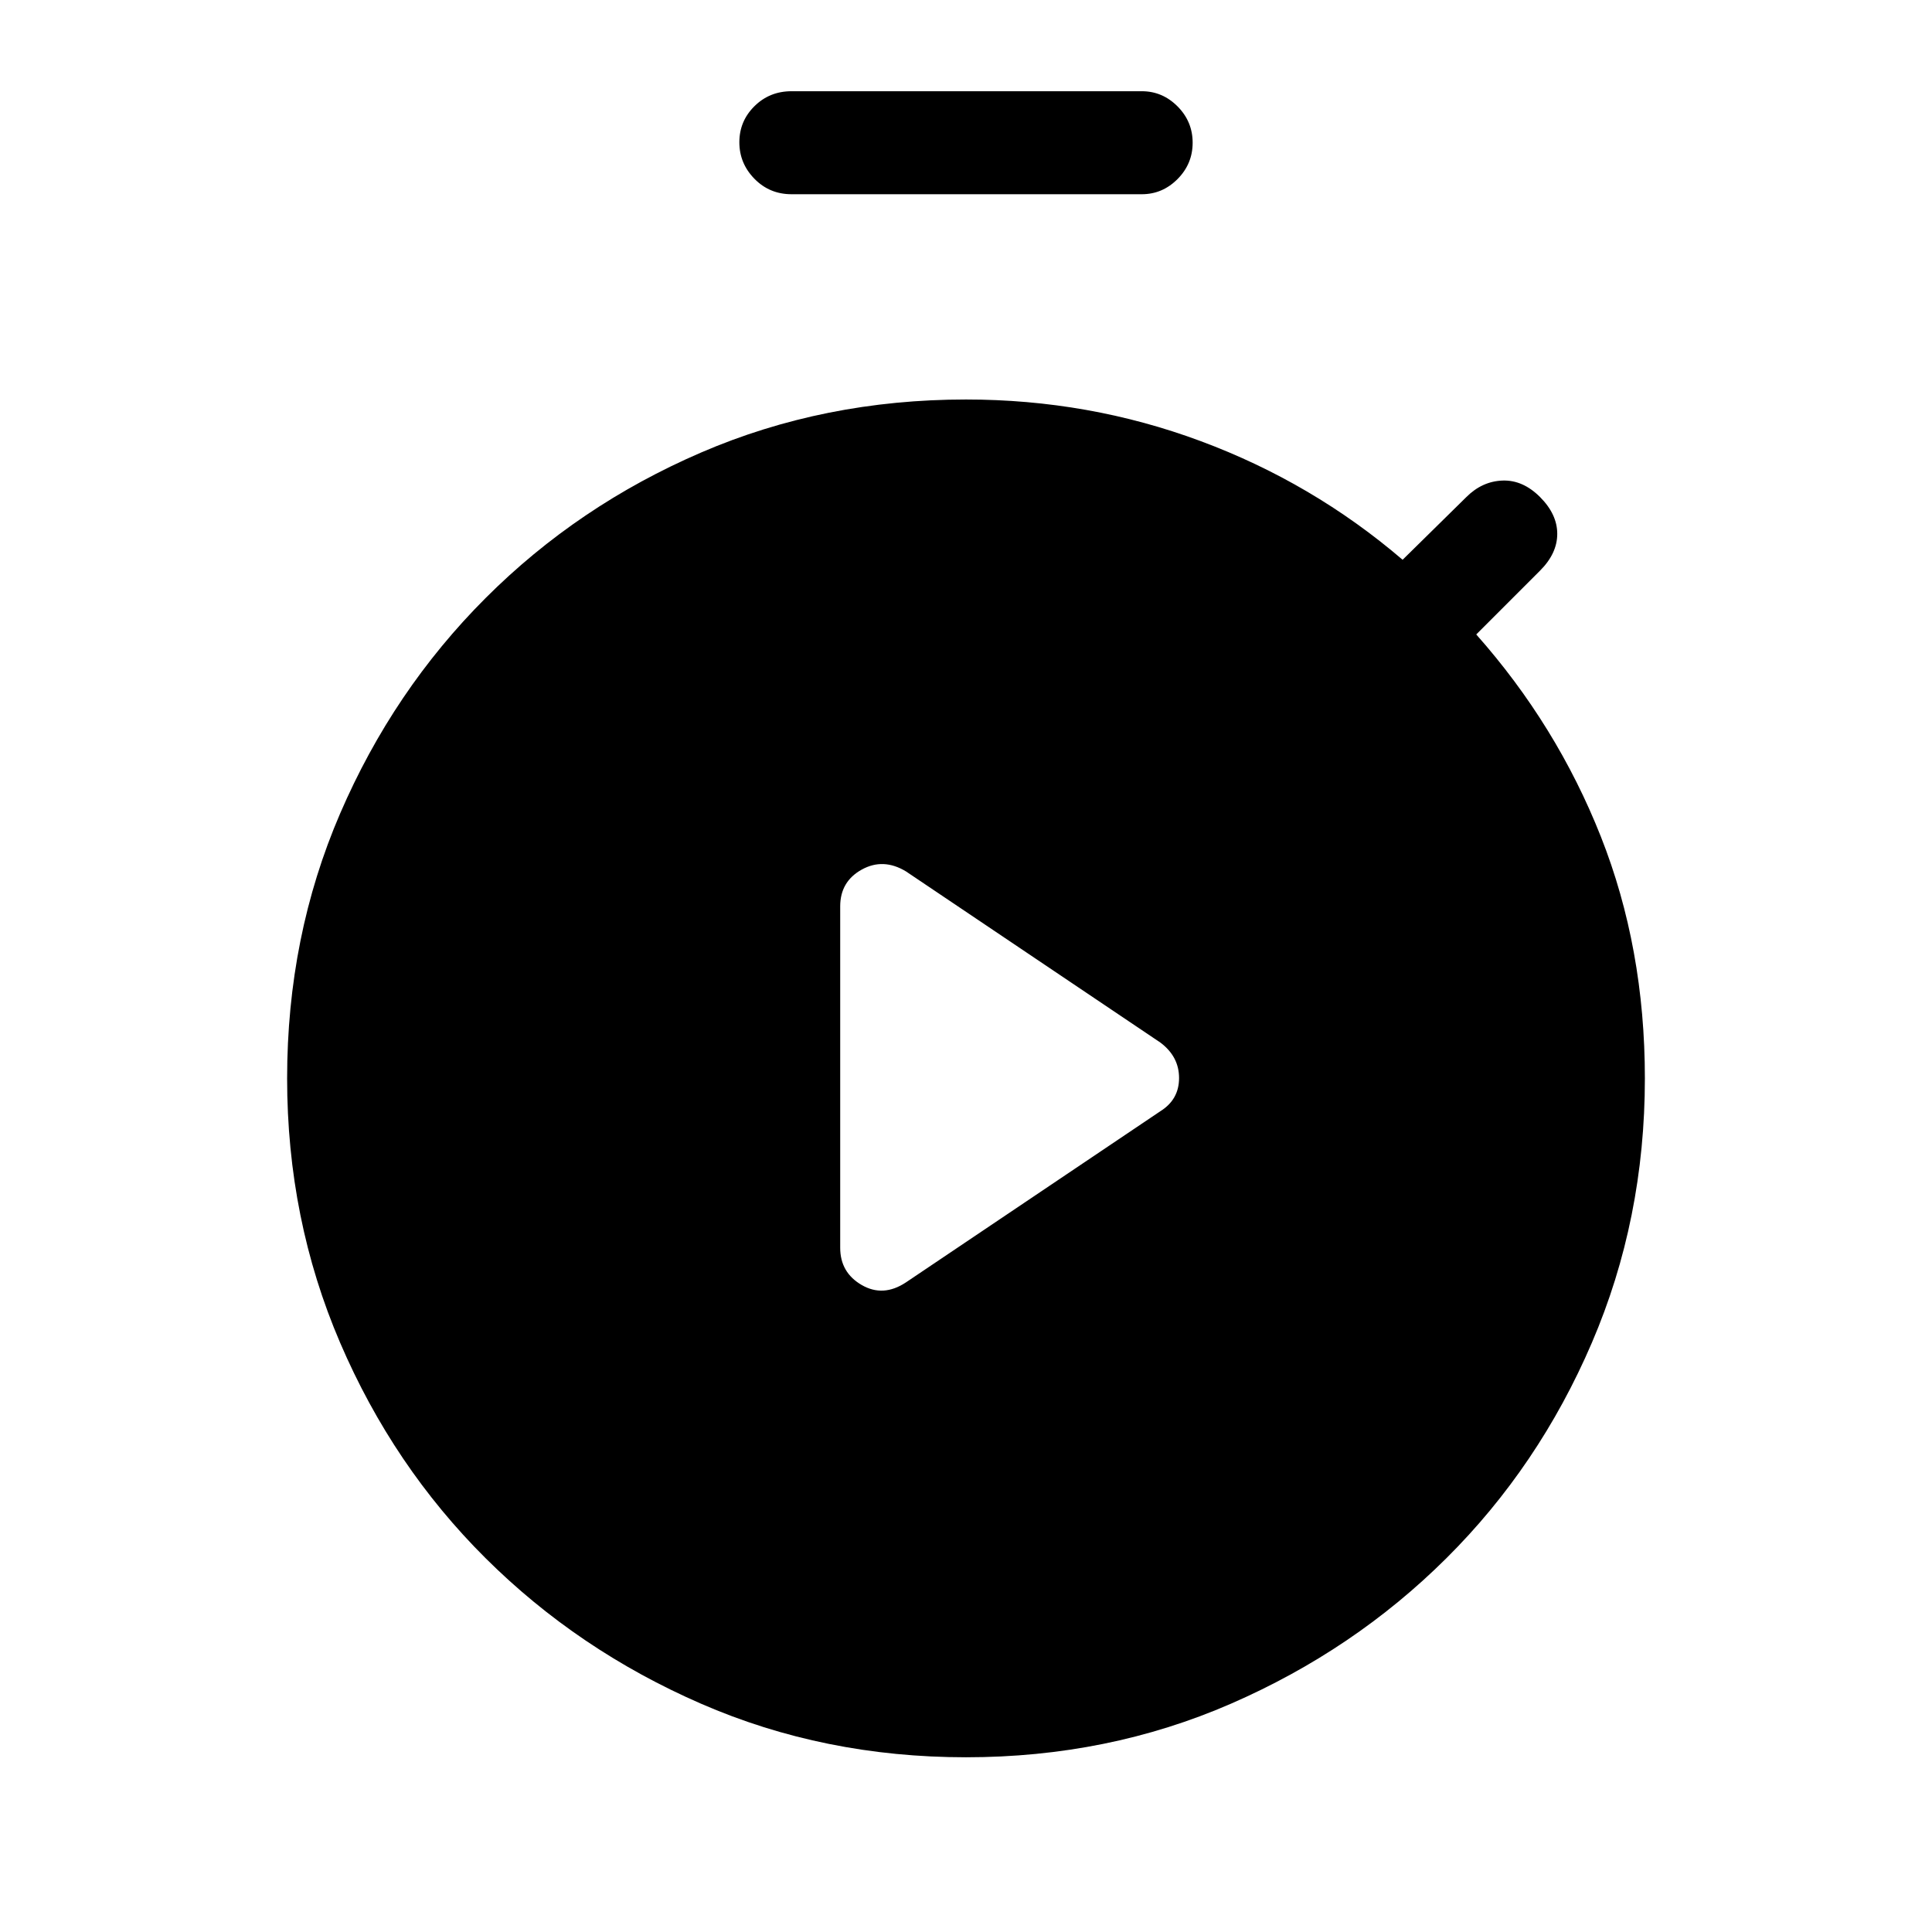 <svg xmlns="http://www.w3.org/2000/svg" height="40" viewBox="0 -960 960 960" width="40"><path d="m450.13-322.77 126.46-85.08q9.28-5.81 9.28-16.48 0-10.66-9.28-17.62l-126.46-85.08q-11.28-6.79-21.96-.86-10.68 5.93-10.68 18.25V-340q0 12.32 10.68 18.51 10.68 6.18 21.96-1.28Zm-56.82-540.72q-10.91 0-18.42-7.66-7.51-7.66-7.51-18.17 0-10.5 7.51-17.92 7.51-7.43 18.42-7.43h174.05q10.26 0 17.76 7.54 7.5 7.54 7.5 18.05 0 10.5-7.5 18.05-7.5 7.54-17.76 7.54H393.31ZM480-86.82q-70.53 0-131.64-26.61-61.12-26.61-107.05-72.29-45.94-45.68-72.29-107.05-26.35-61.37-26.35-131.38 0-70.53 26.35-131.65 26.35-61.11 72.29-107.05 45.93-45.93 107.05-72.29 61.11-26.35 131.64-26.35 60.95 0 116.58 20.67 55.63 20.67 100.37 58.97l31.69-31.18q7.8-7.79 17.91-8.18 10.12-.38 18.68 8.18 8.56 8.57 8.56 18.3t-8.56 18.29l-31.69 31.7q40.02 45.12 61.91 100.43 21.88 55.31 21.88 120.16 0 70.01-26.35 131.38-26.35 61.37-72.29 107.05-45.93 45.68-107.05 72.29Q550.53-86.82 480-86.82Z"/></svg>